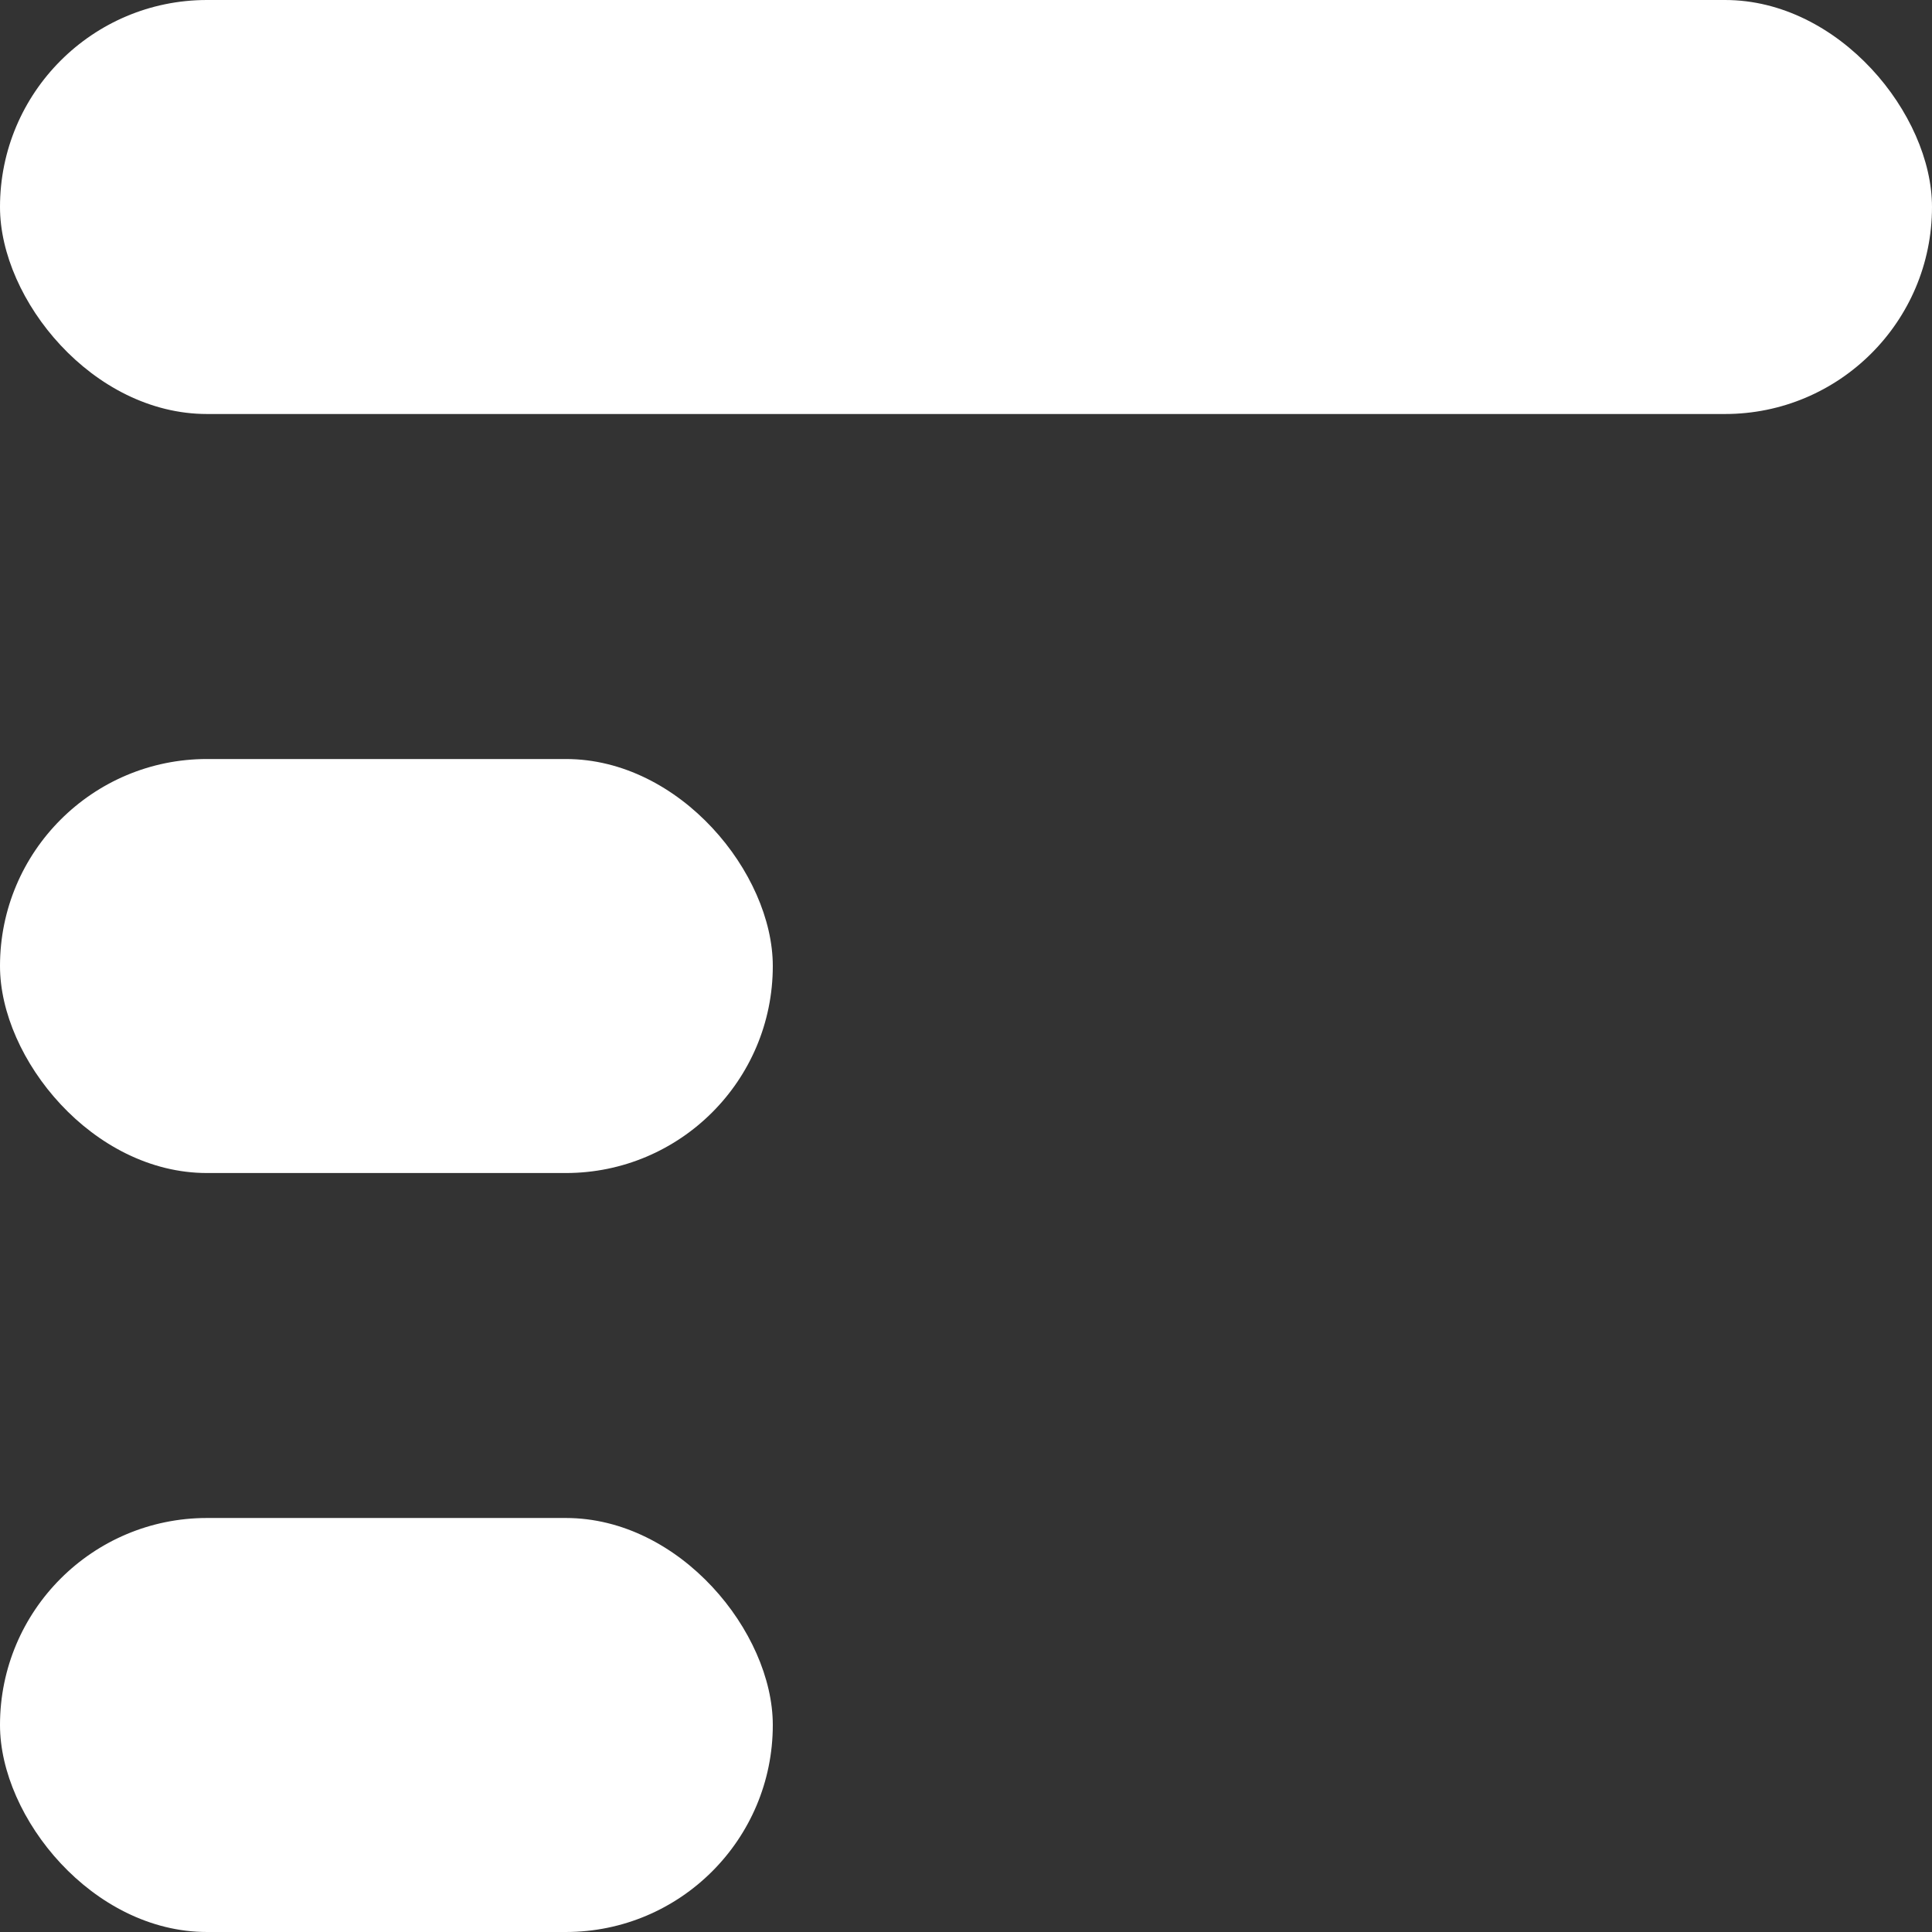 <svg width="18" height="18" viewBox="0 0 45 45" fill="none" xmlns="http://www.w3.org/2000/svg">
<rect x="0" y="0" width="45" height="45" fill="#333333" stroke="none"/>
<rect width="45" height="9.643" rx="4.821" fill="white"/>
<rect y="17.679" width="18" height="9.643" rx="4.821" fill="white"/>
<rect y="35.357" width="18" height="9.643" rx="4.821" fill="white"/>
</svg>

